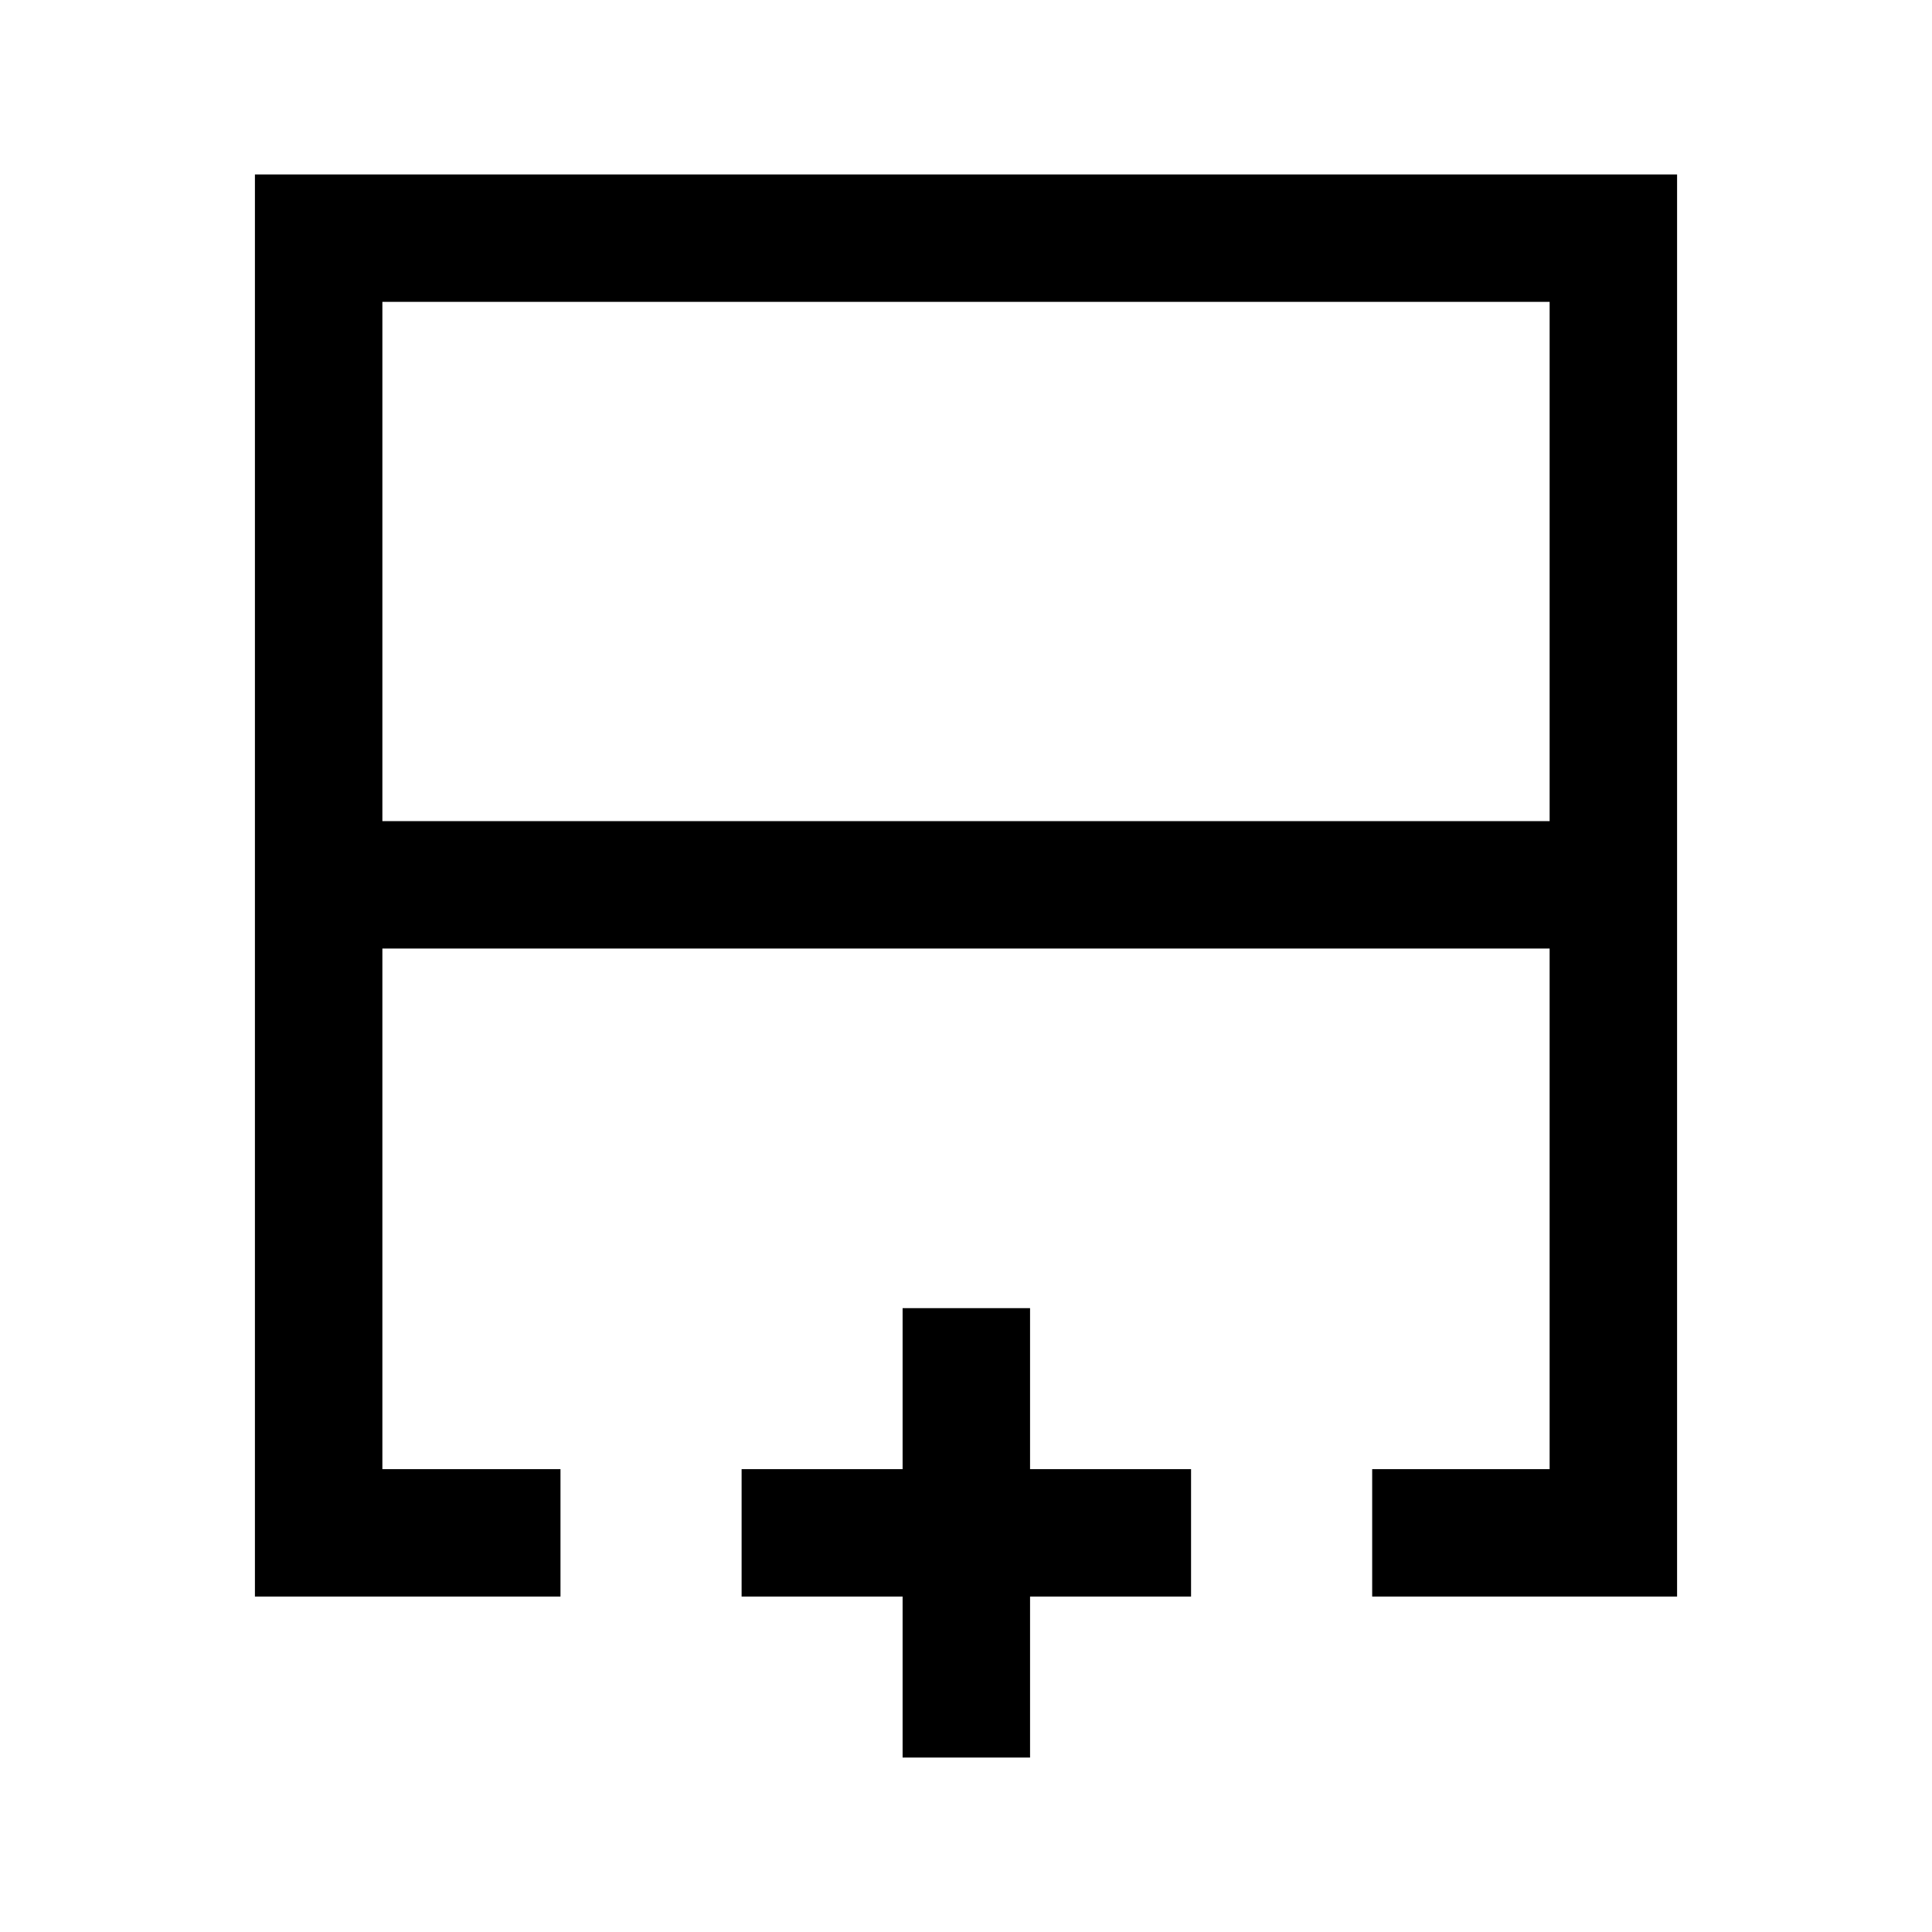 <svg xmlns="http://www.w3.org/2000/svg" height="40" viewBox="0 -960 960 960" width="40"><path d="M190-552h580v-258H190v258Zm-63.33 385.33v-706.66h706.66v706.66h-151.5V-230H770v-258.67H190V-230h88.5V-166.67H126.67Zm353.33-322Zm0-63.33v63.33V-552Zm0 0ZM448.5-86.67v-80h-80V-230h80v-80h63.33v80h80v63.33h-80v80H448.5Z"/></svg>